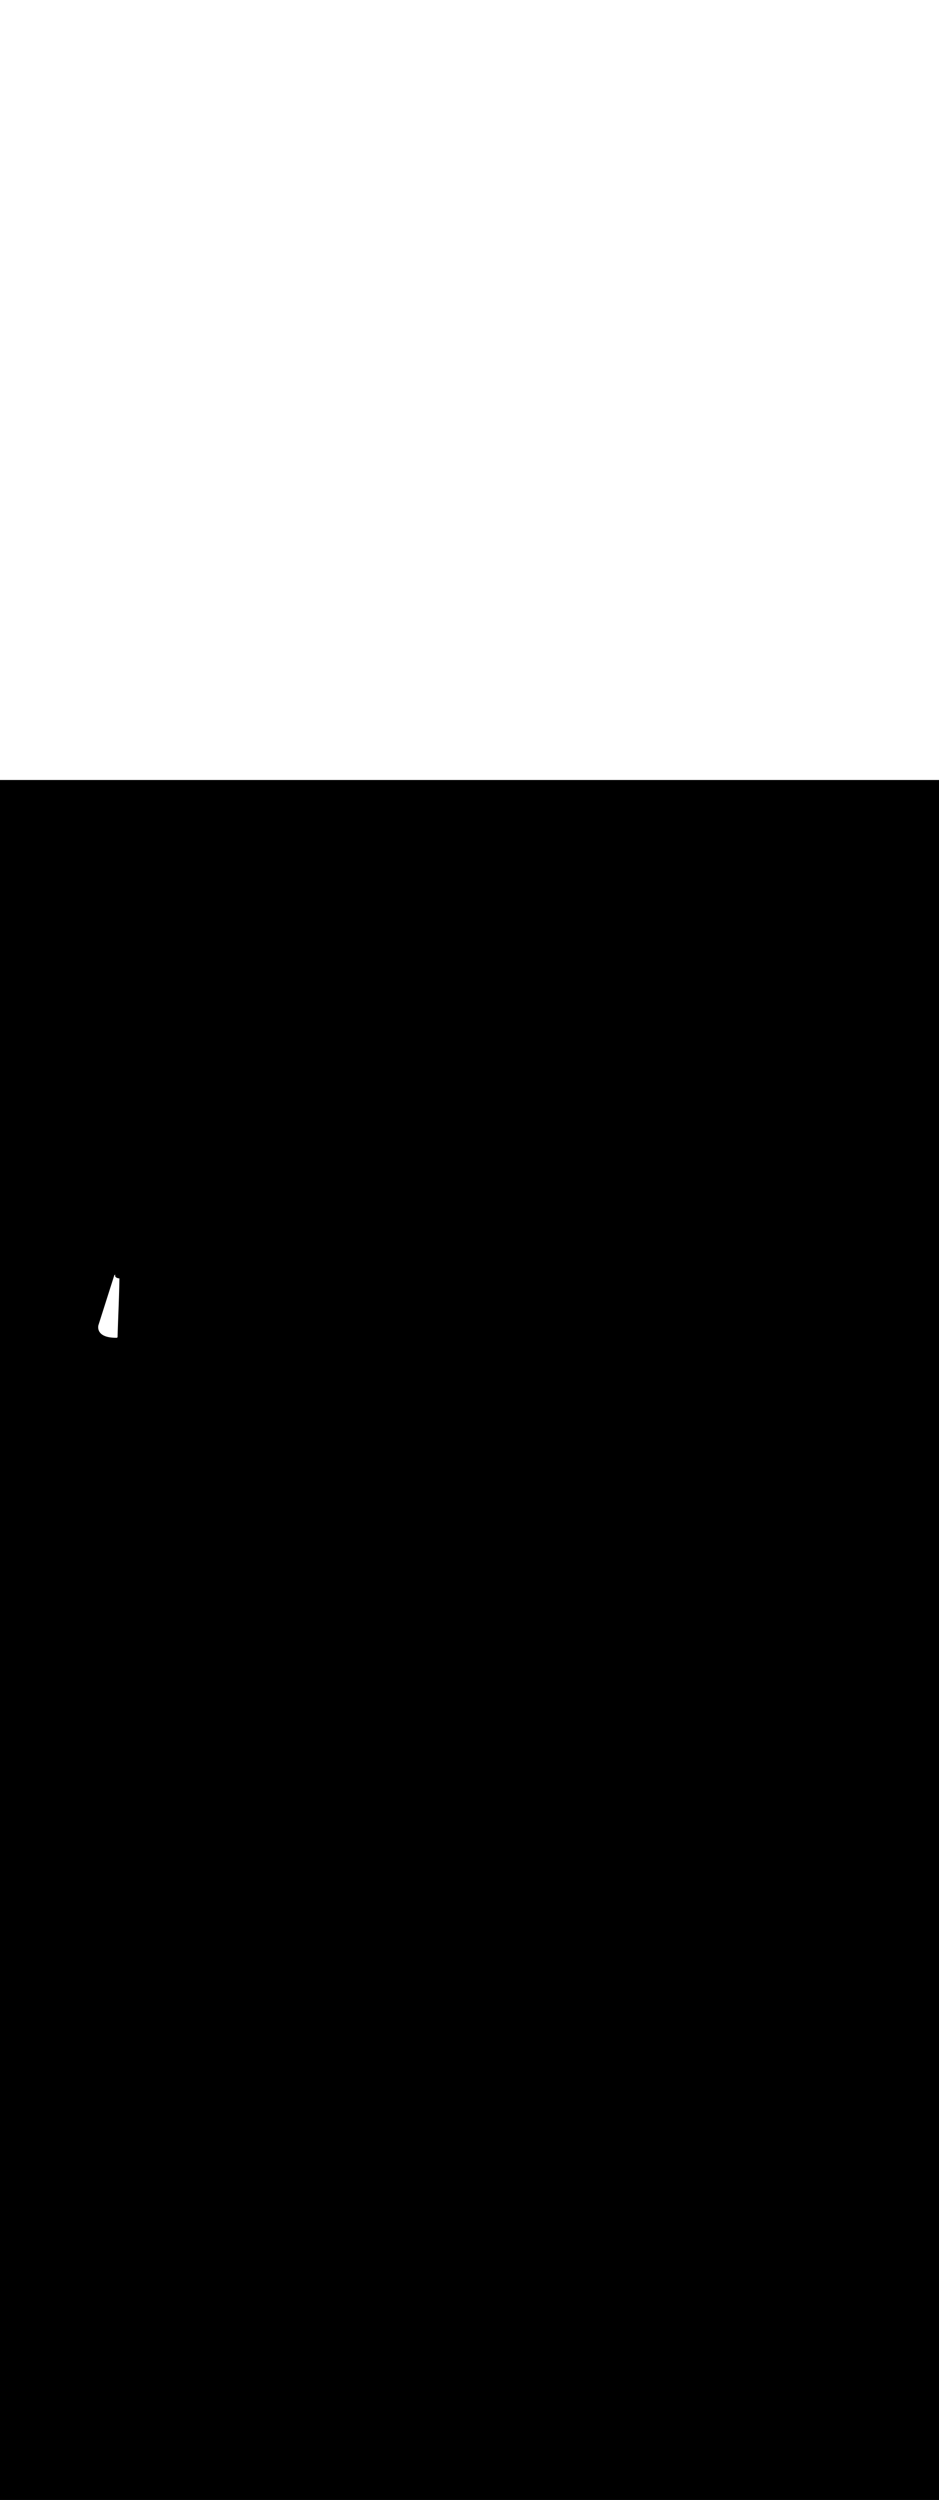 <svg:svg xmlns:svg="http://www.w3.org/2000/svg" version="1.1" id="Layer_1" x="0px" y="0px" viewBox="0 0 500 500" style="width: 188px;" xml:space="preserve" data-imageid="pipeline-31" imageName="Pipeline" class="illustrations_image"><svg:rect x="0" y="0" width="100%" height="100%" fill="black" /><svg:g id="white-shapes" style="display:inline;opacity:1"><svg:style type="text/css" style="fill:white;display:inline;opacity:1" fill="white" /><svg:path class="st13_pipeline-31" d="M 62.136 296.699 L 62.184 296.693 L 62.232 296.682 L 62.279 296.667 L 62.324 296.647 L 62.366 296.623 L 62.407 296.595 L 62.444 296.563 L 62.478 296.528 L 62.508 296.489 L 62.534 296.448 L 62.556 296.404 L 62.574 296.358 L 62.587 296.311 L 62.596 296.263 L 62.6 296.214 L 62.609 295.887 L 62.618 295.56 L 62.628 295.233 L 62.638 294.906 L 62.647 294.579 L 62.657 294.252 L 62.668 293.925 L 62.678 293.598 L 62.688 293.271 L 62.699 292.943 L 62.71 292.616 L 62.721 292.289 L 62.732 291.962 L 62.743 291.635 L 62.754 291.308 L 62.765 290.981 L 62.777 290.653 L 62.788 290.326 L 62.8 289.999 L 62.812 289.672 L 62.823 289.344 L 62.835 289.017 L 62.847 288.69 L 62.859 288.362 L 62.871 288.035 L 62.884 287.708 L 62.896 287.38 L 62.908 287.053 L 62.92 286.725 L 62.933 286.398 L 62.945 286.07 L 62.958 285.743 L 62.97 285.415 L 62.982 285.088 L 62.995 284.76 L 63.007 284.432 L 63.02 284.105 L 63.032 283.777 L 63.045 283.449 L 63.057 283.122 L 63.07 282.794 L 63.082 282.466 L 63.095 282.138 L 63.107 281.81 L 63.12 281.482 L 63.132 281.154 L 63.144 280.826 L 63.156 280.498 L 63.169 280.17 L 63.181 279.842 L 63.193 279.514 L 63.205 279.186 L 63.217 278.857 L 63.229 278.529 L 63.24 278.201 L 63.252 277.872 L 63.264 277.544 L 63.275 277.216 L 63.286 276.887 L 63.298 276.559 L 63.309 276.23 L 63.32 275.901 L 63.331 275.573 L 63.342 275.244 L 63.352 274.915 L 63.363 274.586 L 63.373 274.257 L 63.383 273.929 L 63.393 273.6 L 63.403 273.271 L 63.413 272.942 L 63.423 272.612 L 63.432 272.283 L 63.441 271.954 L 63.45 271.625 L 63.459 271.295 L 63.468 270.966 L 63.476 270.637 L 63.485 270.307 L 63.493 269.978 L 63.501 269.648 L 63.508 269.318 L 63.516 268.989 L 63.523 268.659 L 63.53 268.329 L 63.536 267.999 L 63.543 267.669 L 63.549 267.339 L 63.555 267.009 L 63.561 266.679 L 63.566 266.349 L 63.572 266.019 L 63.576 265.688 L 63.581 265.358 L 63.585 265.097 L 63.465 265.093 L 63.232 265.073 L 63.003 265.04 L 62.782 264.993 L 62.569 264.935 L 62.367 264.864 L 62.177 264.782 L 62.003 264.69 L 61.845 264.588 L 61.704 264.478 L 61.583 264.36 L 61.483 264.236 L 61.403 264.106 L 61.346 263.973 L 61.312 263.837 L 61.3 263.7 L 61.312 263.563 L 61.346 263.427 L 61.403 263.294 L 61.461 263.2 L 61.3 263.2 L 61.252 263.202 L 61.203 263.209 L 61.156 263.221 L 61.111 263.237 L 61.067 263.258 L 61.025 263.283 L 60.986 263.311 L 60.949 263.344 L 60.916 263.379 L 60.887 263.418 L 60.862 263.459 L 60.84 263.503 L 60.824 263.548 L 60.739 263.815 L 60.654 264.082 L 60.569 264.348 L 60.484 264.615 L 60.399 264.882 L 60.314 265.148 L 60.06 265.948 L 59.975 266.215 L 59.89 266.482 L 59.721 267.015 L 59.636 267.282 L 59.381 268.082 L 59.296 268.348 L 59.127 268.882 L 59.042 269.148 L 58.787 269.948 L 58.702 270.215 L 58.448 271.015 L 58.363 271.282 L 58.193 271.815 L 58.108 272.082 L 58.024 272.348 L 57.769 273.148 L 57.684 273.415 L 57.599 273.682 L 57.514 273.948 L 57.43 274.215 L 57.175 275.015 L 57.09 275.282 L 56.921 275.815 L 56.836 276.082 L 56.751 276.348 L 56.496 277.148 L 56.411 277.415 L 56.327 277.682 L 56.242 277.948 L 56.157 278.215 L 56.072 278.482 L 55.902 279.015 L 55.817 279.282 L 55.733 279.548 L 55.648 279.815 L 55.563 280.082 L 55.478 280.348 L 55.224 281.148 L 55.139 281.415 L 55.054 281.682 L 54.969 281.948 L 54.884 282.215 L 54.799 282.482 L 54.545 283.282 L 54.46 283.548 L 54.375 283.815 L 54.29 284.082 L 54.205 284.348 L 53.951 285.148 L 53.866 285.415 L 53.781 285.682 L 53.611 286.215 L 53.527 286.482 L 53.272 287.282 L 53.187 287.548 L 52.933 288.348 L 52.848 288.615 L 52.678 289.148 L 52.593 289.415 L 52.508 289.682 L 52.424 289.948 L 52.421 289.956 L 52.421 289.958 L 52.42 289.962 L 52.418 289.967 L 52.417 289.971 L 52.414 289.981 L 52.413 289.985 L 52.409 289.998 L 52.408 290.002 L 52.404 290.018 L 52.403 290.023 L 52.398 290.043 L 52.397 290.047 L 52.391 290.07 L 52.39 290.075 L 52.384 290.101 L 52.383 290.106 L 52.376 290.136 L 52.375 290.141 L 52.368 290.173 L 52.367 290.179 L 52.36 290.214 L 52.359 290.22 L 52.351 290.258 L 52.35 290.264 L 52.343 290.305 L 52.342 290.311 L 52.335 290.355 L 52.334 290.361 L 52.327 290.408 L 52.326 290.414 L 52.319 290.464 L 52.318 290.47 L 52.311 290.522 L 52.311 290.528 L 52.304 290.583 L 52.304 290.59 L 52.298 290.647 L 52.297 290.653 L 52.292 290.713 L 52.292 290.72 L 52.287 290.781 L 52.287 290.789 L 52.283 290.852 L 52.282 290.86 L 52.28 290.926 L 52.279 290.933 L 52.277 291.001 L 52.277 291.009 L 52.276 291.079 L 52.276 291.087 L 52.277 291.159 L 52.277 291.167 L 52.278 291.24 L 52.279 291.249 L 52.282 291.324 L 52.282 291.333 L 52.286 291.41 L 52.287 291.419 L 52.293 291.497 L 52.293 291.506 L 52.301 291.586 L 52.302 291.596 L 52.311 291.677 L 52.312 291.686 L 52.323 291.769 L 52.324 291.779 L 52.337 291.863 L 52.339 291.873 L 52.353 291.958 L 52.355 291.968 L 52.372 292.054 L 52.374 292.065 L 52.393 292.152 L 52.396 292.162 L 52.417 292.25 L 52.419 292.261 L 52.443 292.35 L 52.446 292.361 L 52.472 292.451 L 52.475 292.462 L 52.504 292.553 L 52.508 292.564 L 52.539 292.655 L 52.543 292.666 L 52.577 292.758 L 52.581 292.769 L 52.618 292.861 L 52.622 292.873 L 52.662 292.966 L 52.667 292.977 L 52.71 293.07 L 52.715 293.082 L 52.761 293.175 L 52.767 293.186 L 52.815 293.28 L 52.822 293.291 L 52.874 293.384 L 52.88 293.396 L 52.936 293.489 L 52.943 293.501 L 53.001 293.594 L 53.009 293.606 L 53.071 293.698 L 53.079 293.71 L 53.145 293.803 L 53.153 293.814 L 53.223 293.906 L 53.231 293.917 L 53.305 294.009 L 53.314 294.02 L 53.391 294.112 L 53.4 294.122 L 53.481 294.213 L 53.491 294.223 L 53.576 294.314 L 53.586 294.324 L 53.676 294.414 L 53.685 294.423 L 53.779 294.512 L 53.789 294.521 L 53.888 294.61 L 53.898 294.619 L 54.001 294.706 L 54.011 294.714 L 54.118 294.801 L 54.129 294.809 L 54.241 294.894 L 54.251 294.902 L 54.368 294.986 L 54.378 294.993 L 54.5 295.076 L 54.511 295.083 L 54.637 295.165 L 54.648 295.171 L 54.779 295.251 L 54.79 295.258 L 54.926 295.336 L 54.937 295.342 L 55.078 295.419 L 55.089 295.425 L 55.236 295.501 L 55.246 295.506 L 55.399 295.58 L 55.409 295.584 L 55.567 295.656 L 55.577 295.661 L 55.741 295.731 L 55.751 295.735 L 55.92 295.804 L 55.93 295.808 L 56.105 295.874 L 56.114 295.877 L 56.295 295.942 L 56.305 295.945 L 56.491 296.007 L 56.501 296.01 L 56.693 296.07 L 56.703 296.073 L 56.901 296.13 L 56.91 296.133 L 57.115 296.188 L 57.124 296.19 L 57.335 296.243 L 57.344 296.245 L 57.562 296.295 L 57.57 296.297 L 57.794 296.344 L 57.803 296.346 L 58.033 296.391 L 58.042 296.392 L 58.279 296.434 L 58.287 296.435 L 58.531 296.475 L 58.539 296.476 L 58.79 296.512 L 58.797 296.513 L 59.055 296.546 L 59.062 296.547 L 59.327 296.577 L 59.335 296.578 L 59.607 296.605 L 59.614 296.606 L 59.893 296.629 L 59.9 296.63 L 60.186 296.65 L 60.193 296.651 L 60.487 296.668 L 60.493 296.668 L 60.795 296.682 L 60.801 296.682 L 61.11 296.692 L 61.116 296.692 L 61.433 296.698 L 61.439 296.698 L 61.763 296.701 L 61.769 296.701 L 62.102 296.7 L 62.102 296.699 L 62.136 296.699 Z" id="element_127" style="fill:white;display:inline;opacity:1" fill="white" /></svg:g></svg:svg>